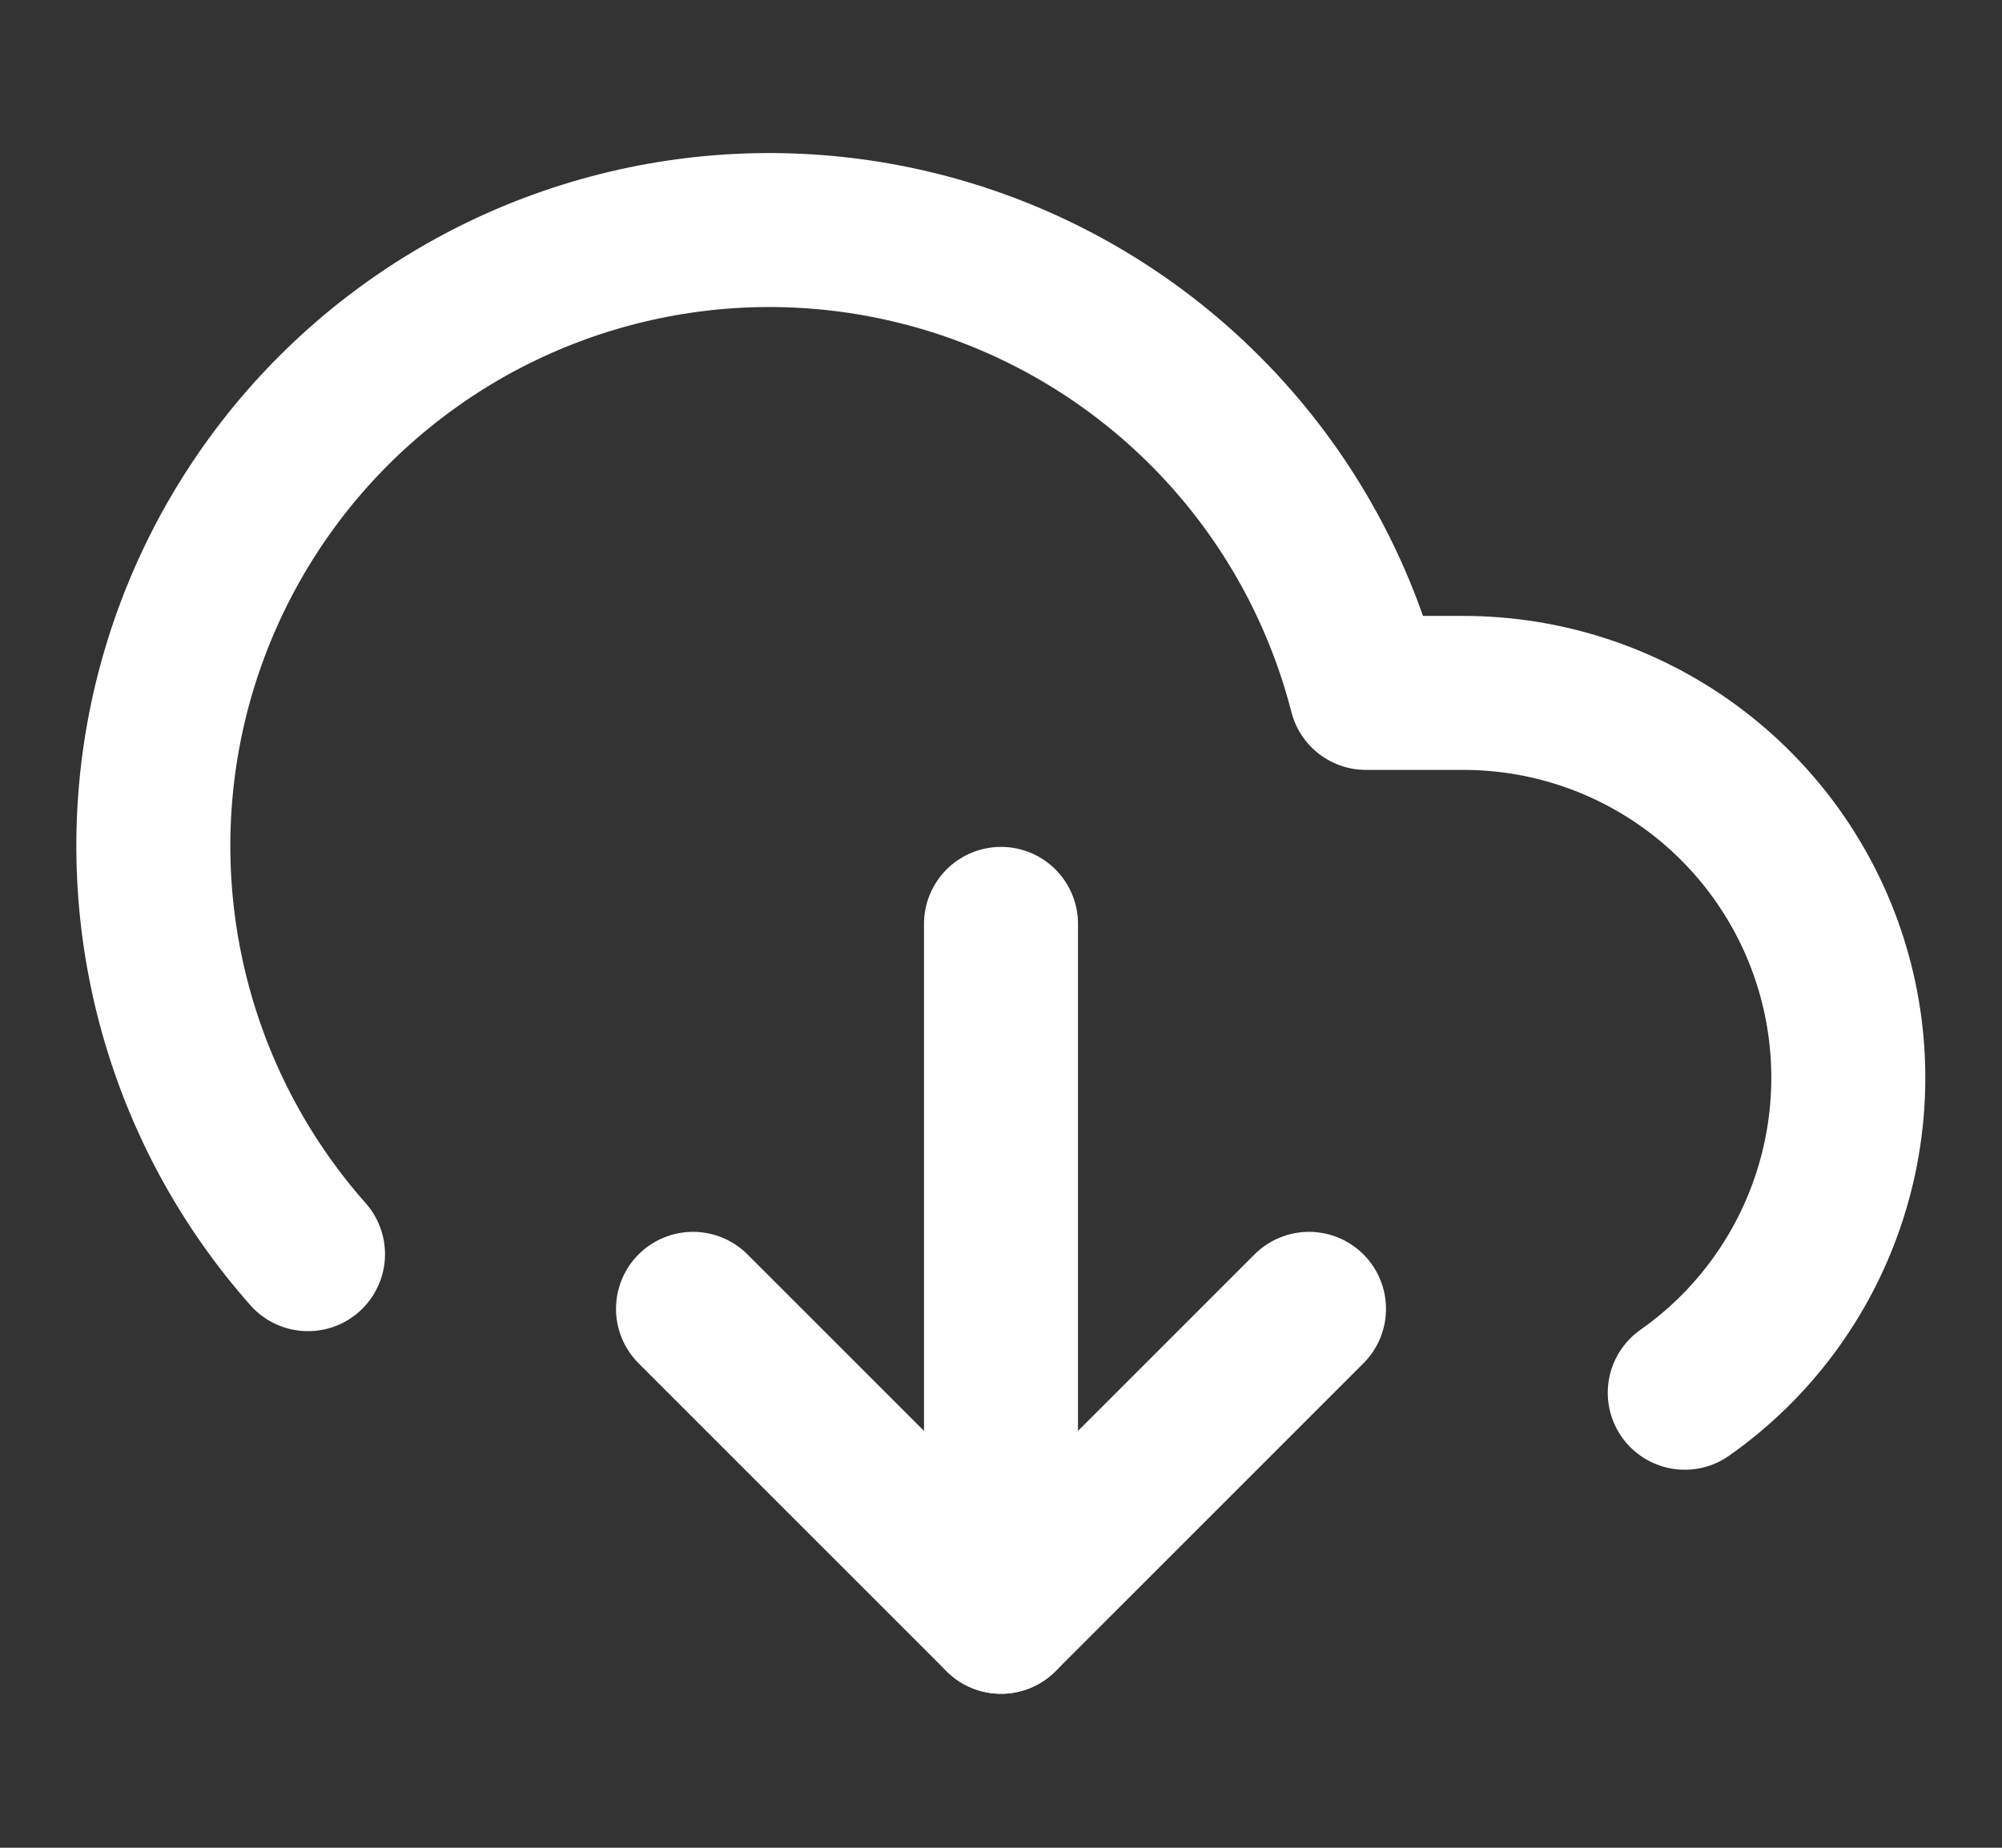 <svg width="26" height="24" viewBox="0 0 26 24" fill="none" xmlns="http://www.w3.org/2000/svg">
<rect x="0" y="0" width="26" height="24" fill="#333333" stroke="none"/>
<path d="M9 17L13 21L17 17" stroke="white" stroke-width="2" stroke-linecap="round" stroke-linejoin="round"/>
<path d="M13 12V21" stroke="white" stroke-width="2" stroke-linecap="round" stroke-linejoin="round"/>
<path d="M21.88 18.09C22.75 17.479 23.401 16.606 23.741 15.599C24.081 14.592 24.092 13.503 23.771 12.49C23.45 11.477 22.814 10.592 21.956 9.964C21.099 9.337 20.063 8.999 19 9H17.74C17.439 7.828 16.877 6.739 16.094 5.816C15.312 4.893 14.33 4.159 13.223 3.67C12.116 3.181 10.913 2.95 9.704 2.993C8.494 3.037 7.311 3.354 6.242 3.921C5.173 4.489 4.246 5.291 3.532 6.268C2.818 7.245 2.335 8.371 2.119 9.562C1.904 10.752 1.961 11.976 2.287 13.142C2.612 14.307 3.198 15.384 4 16.29" stroke="white" stroke-width="2" stroke-linecap="round" stroke-linejoin="round"/>
</svg>
